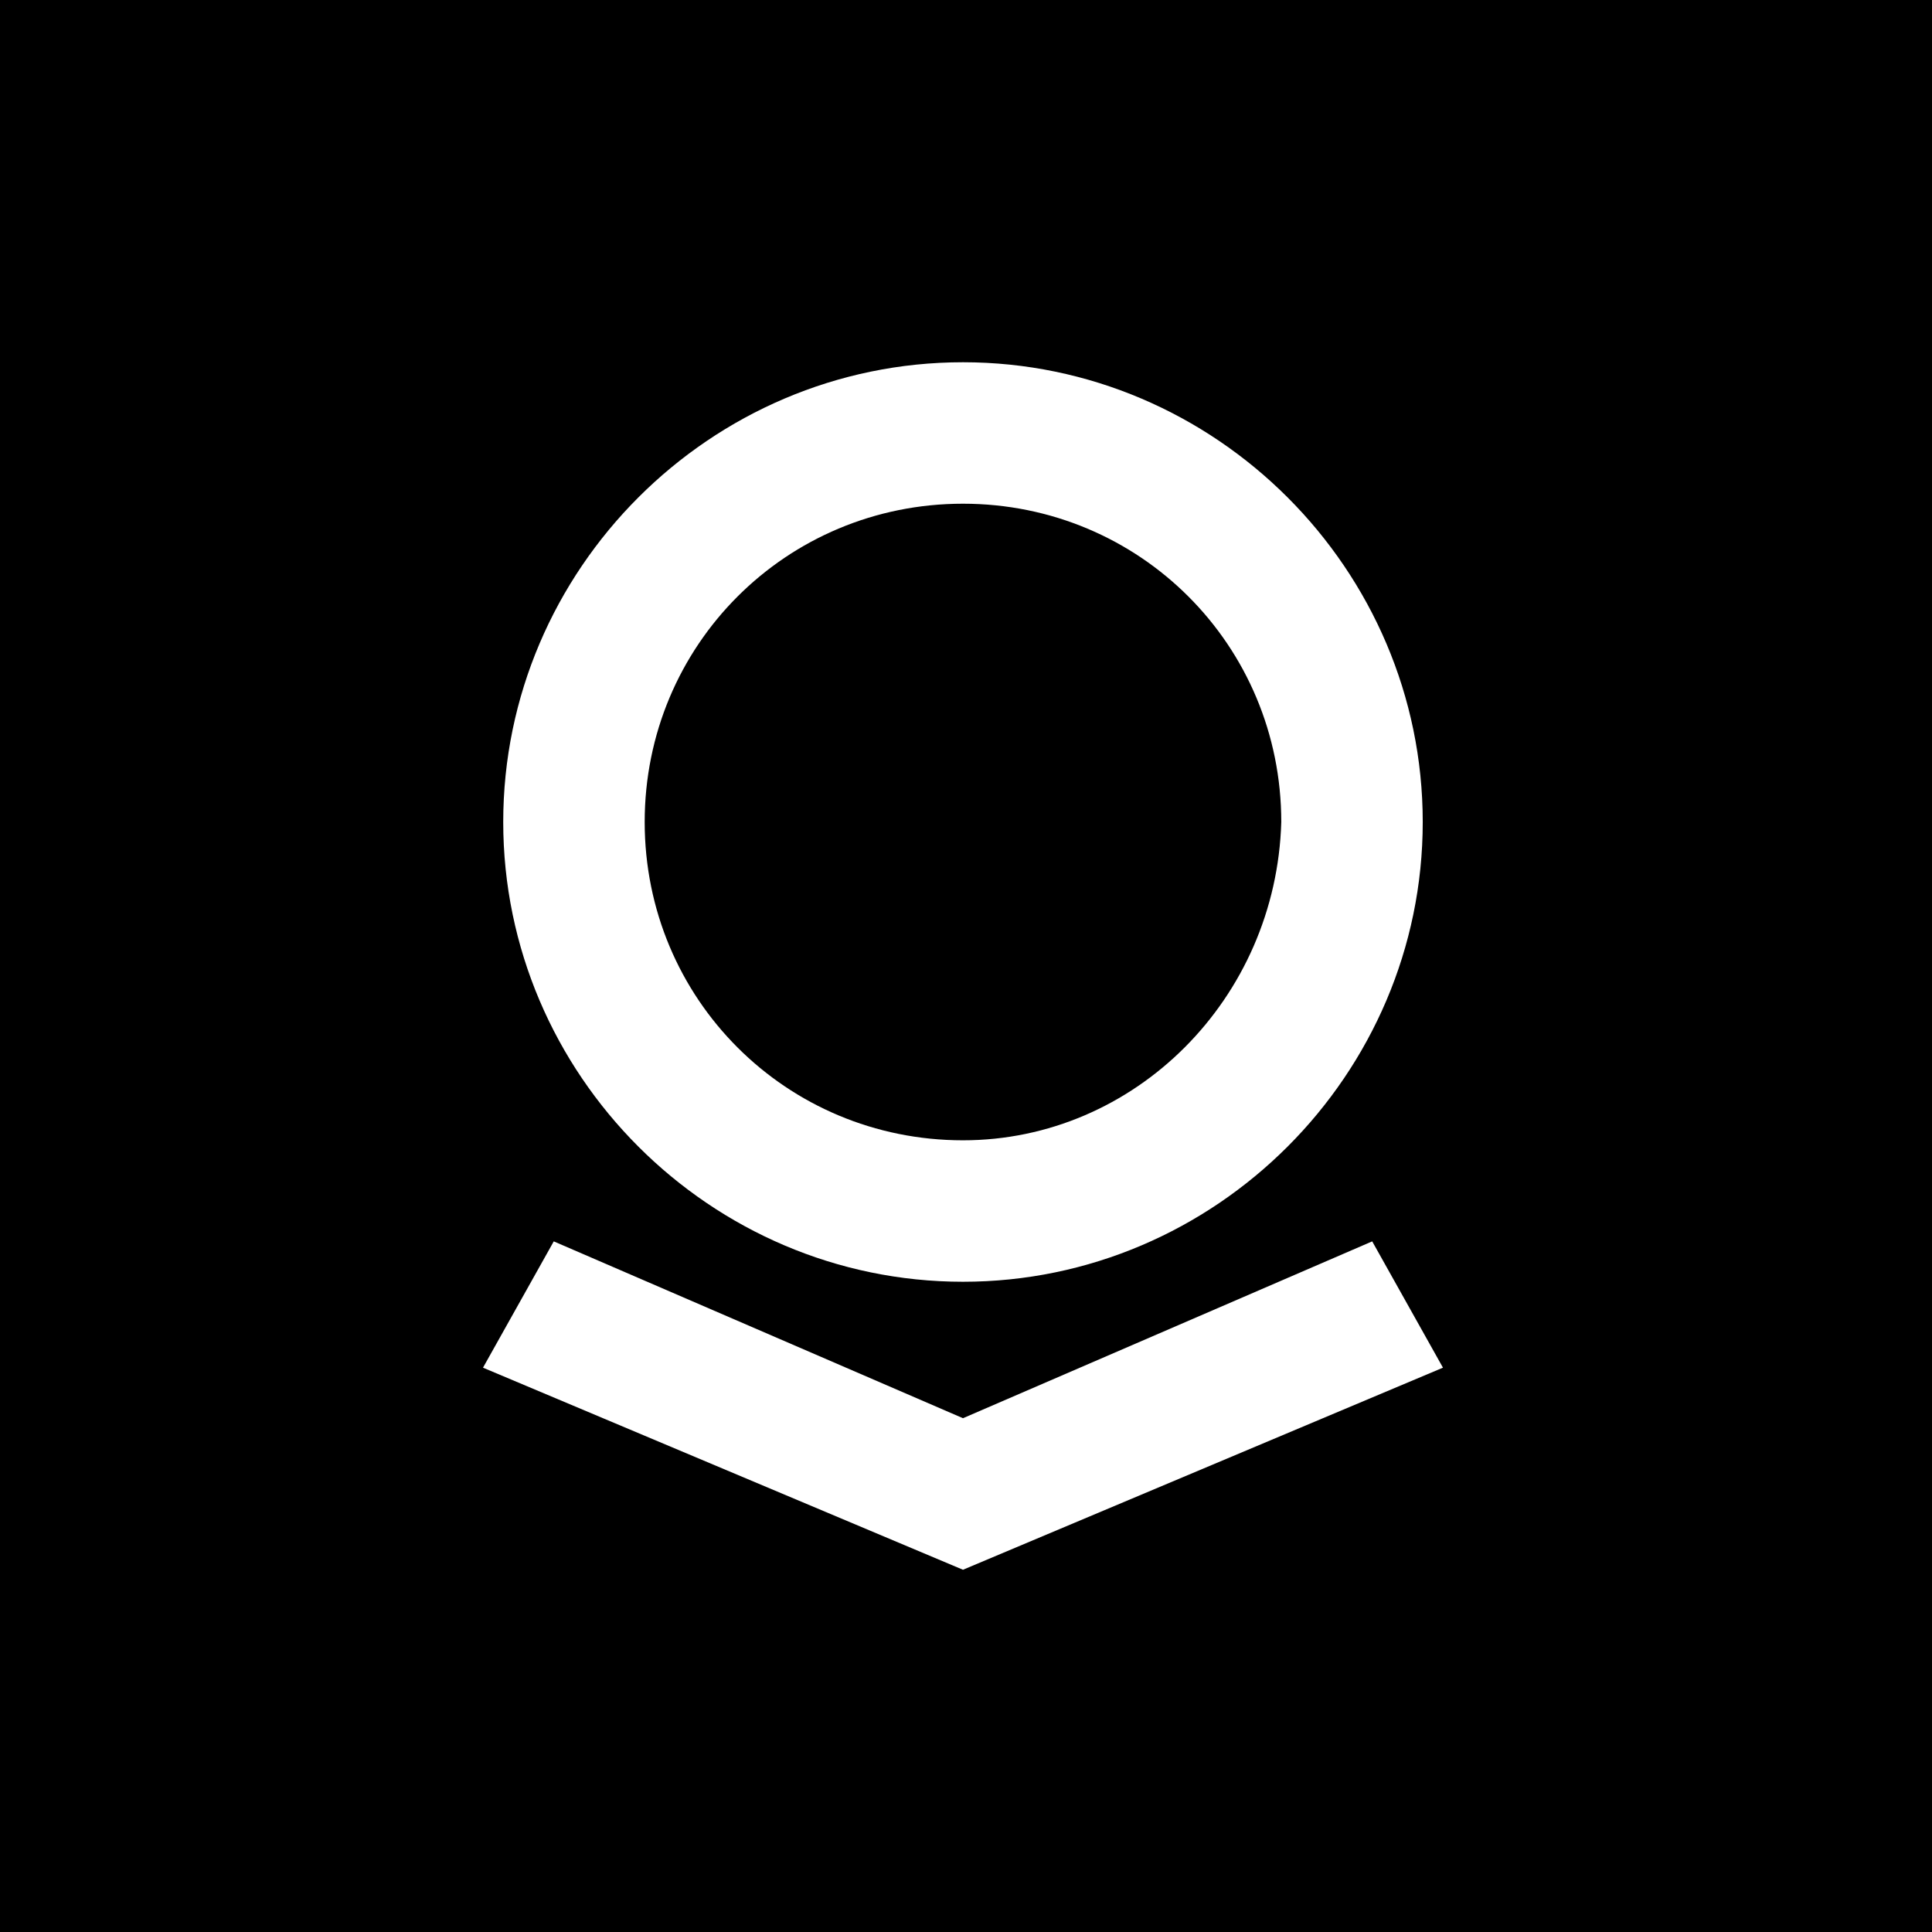 <svg fill="none" height="32" viewBox="0 0 32 32" width="32" xmlns="http://www.w3.org/2000/svg"><path d="m0 0h32v32h-32z" fill="#000"/><path d="m15.95 6c-4.184 0-7.615 3.431-7.615 7.615 0 4.184 3.431 7.615 7.615 7.615s7.615-3.431 7.615-7.615c0-4.184-3.431-7.615-7.615-7.615zm0 12.887c-2.929 0-5.272-2.343-5.272-5.272 0-2.929 2.343-5.272 5.272-5.272s5.272 2.343 5.272 5.272c-.084 2.929-2.427 5.272-5.272 5.272zm6.778 1.674-6.778 2.929-6.778-2.929-1.172 2.092 7.95 3.347 7.95-3.347z" fill="#fff"/></svg>